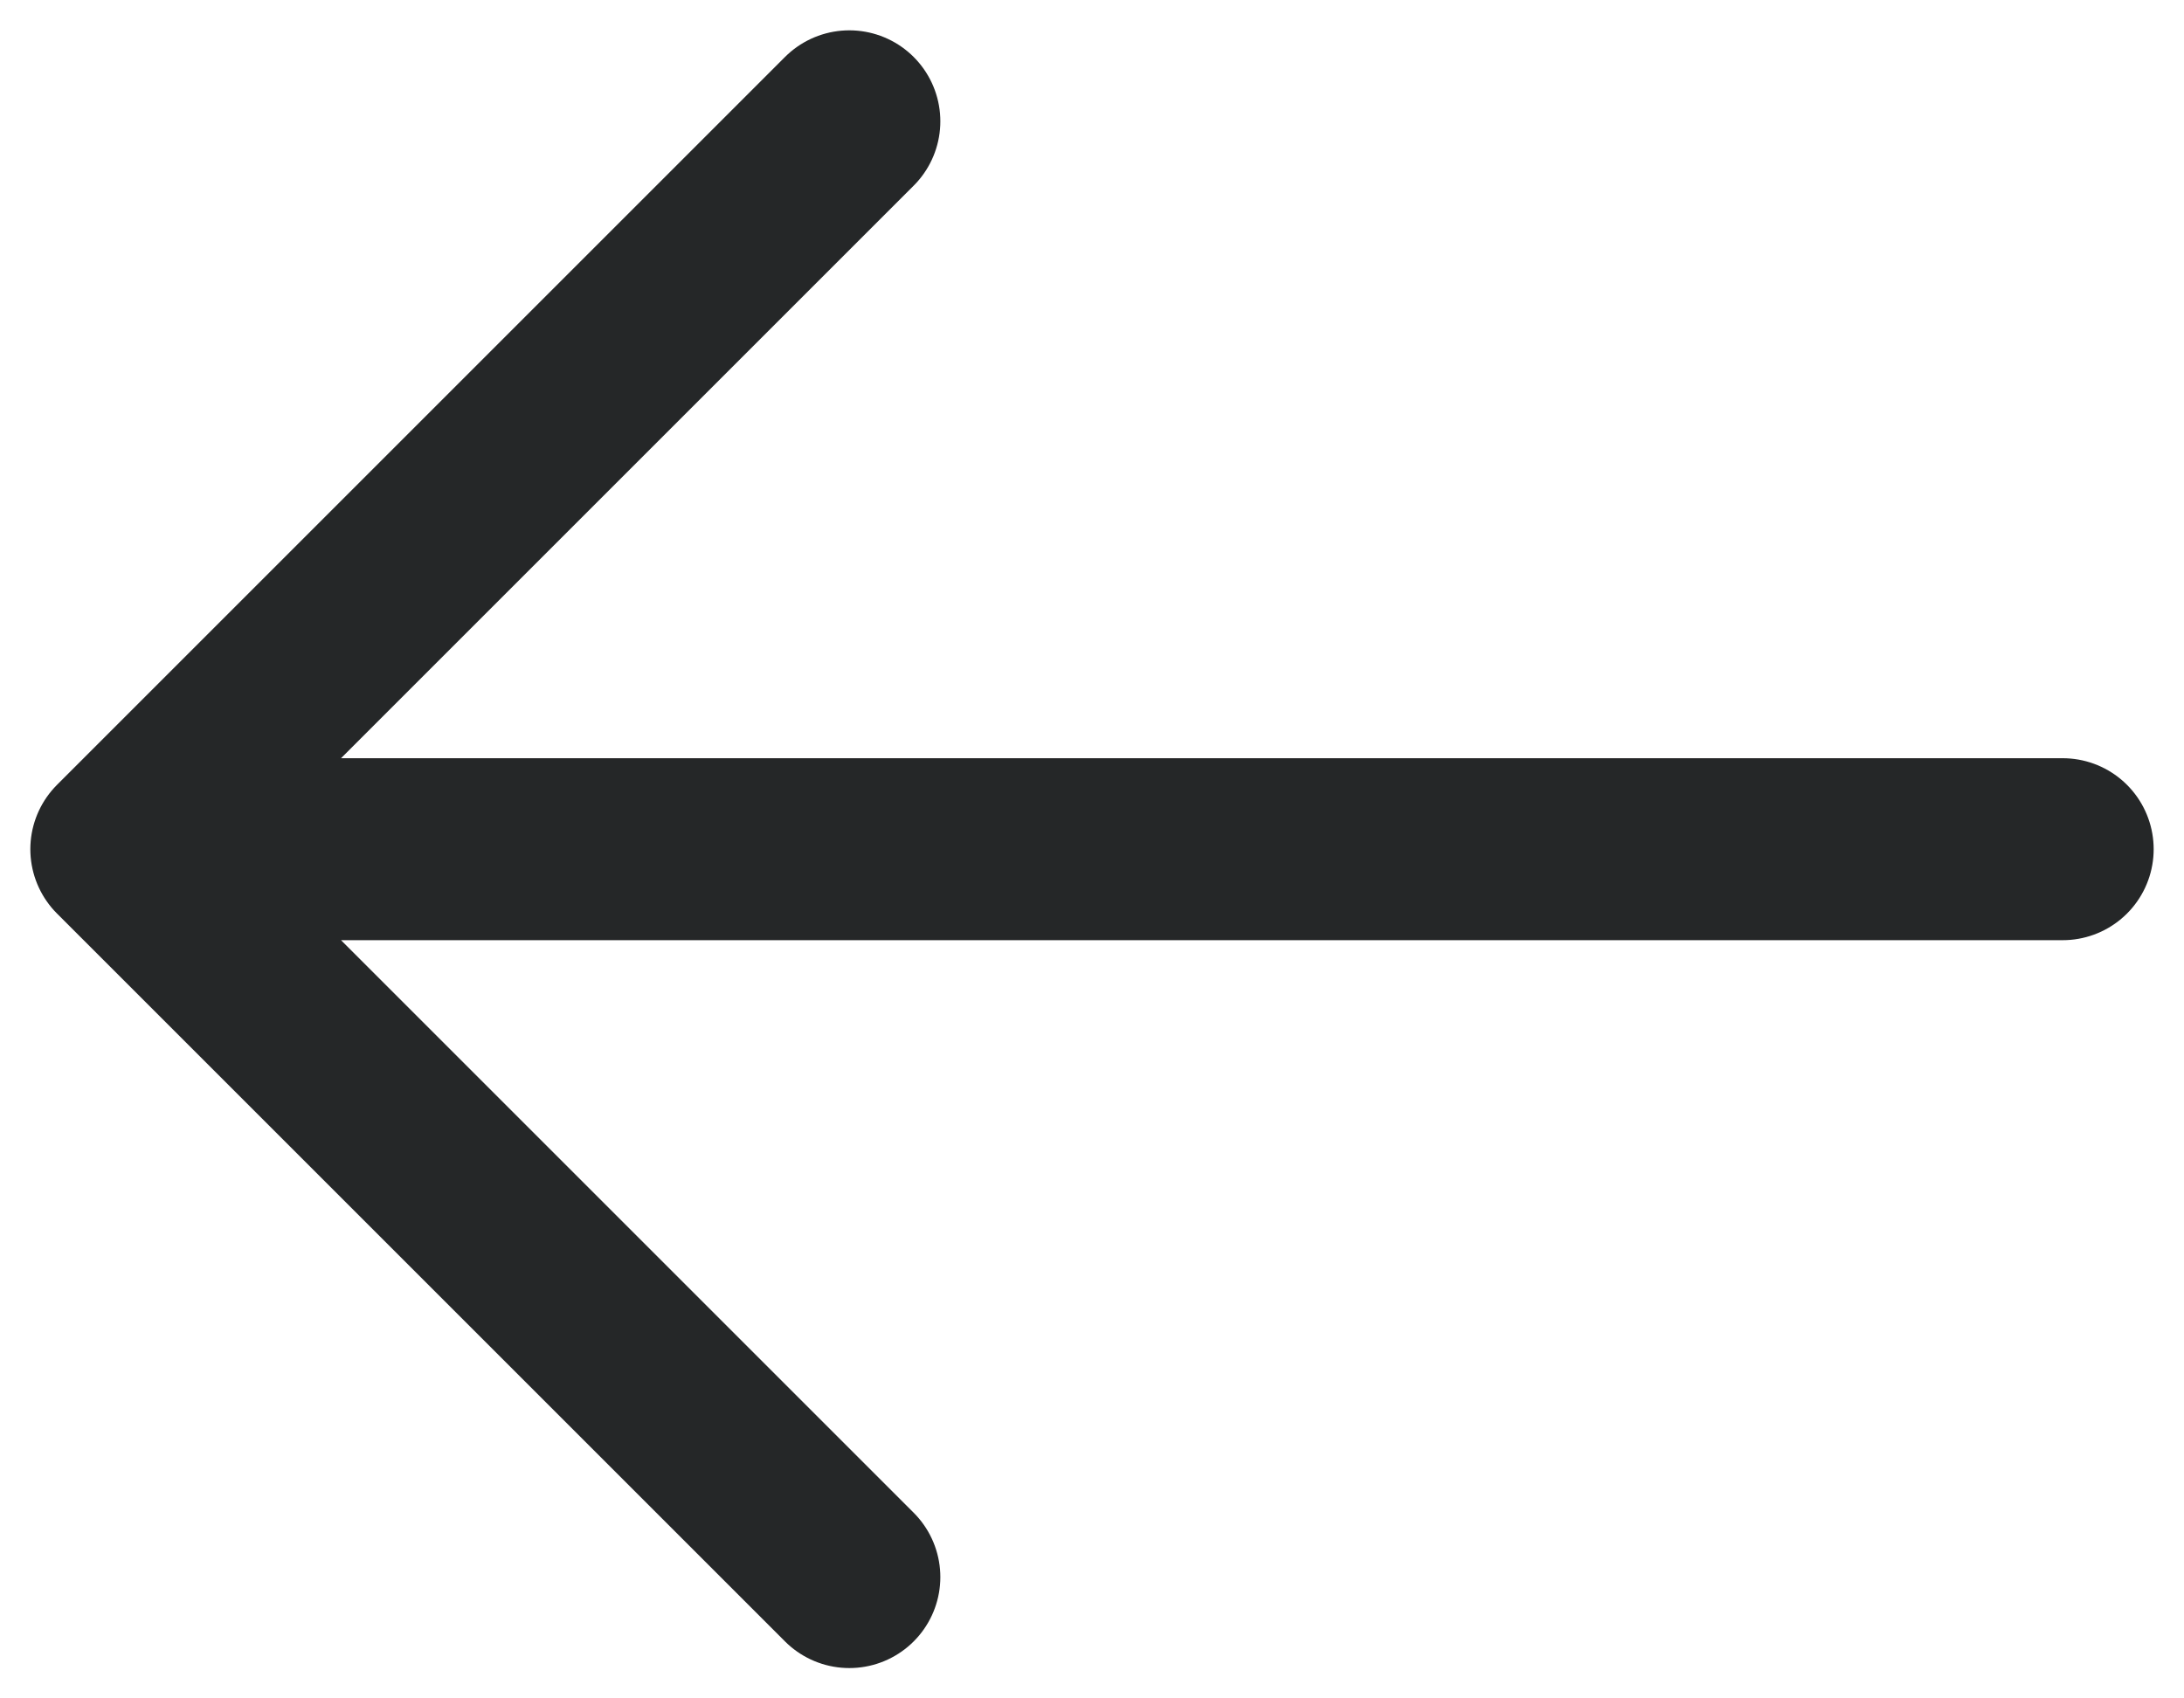 <svg width="18" height="14" viewBox="0 0 18 14" fill="none" xmlns="http://www.w3.org/2000/svg">
<path d="M1 7L17 7M1 7L7 1M1 7L7 13" stroke="#252728" stroke-width="1.5" stroke-linecap="round" stroke-linejoin="round"/>
</svg>

